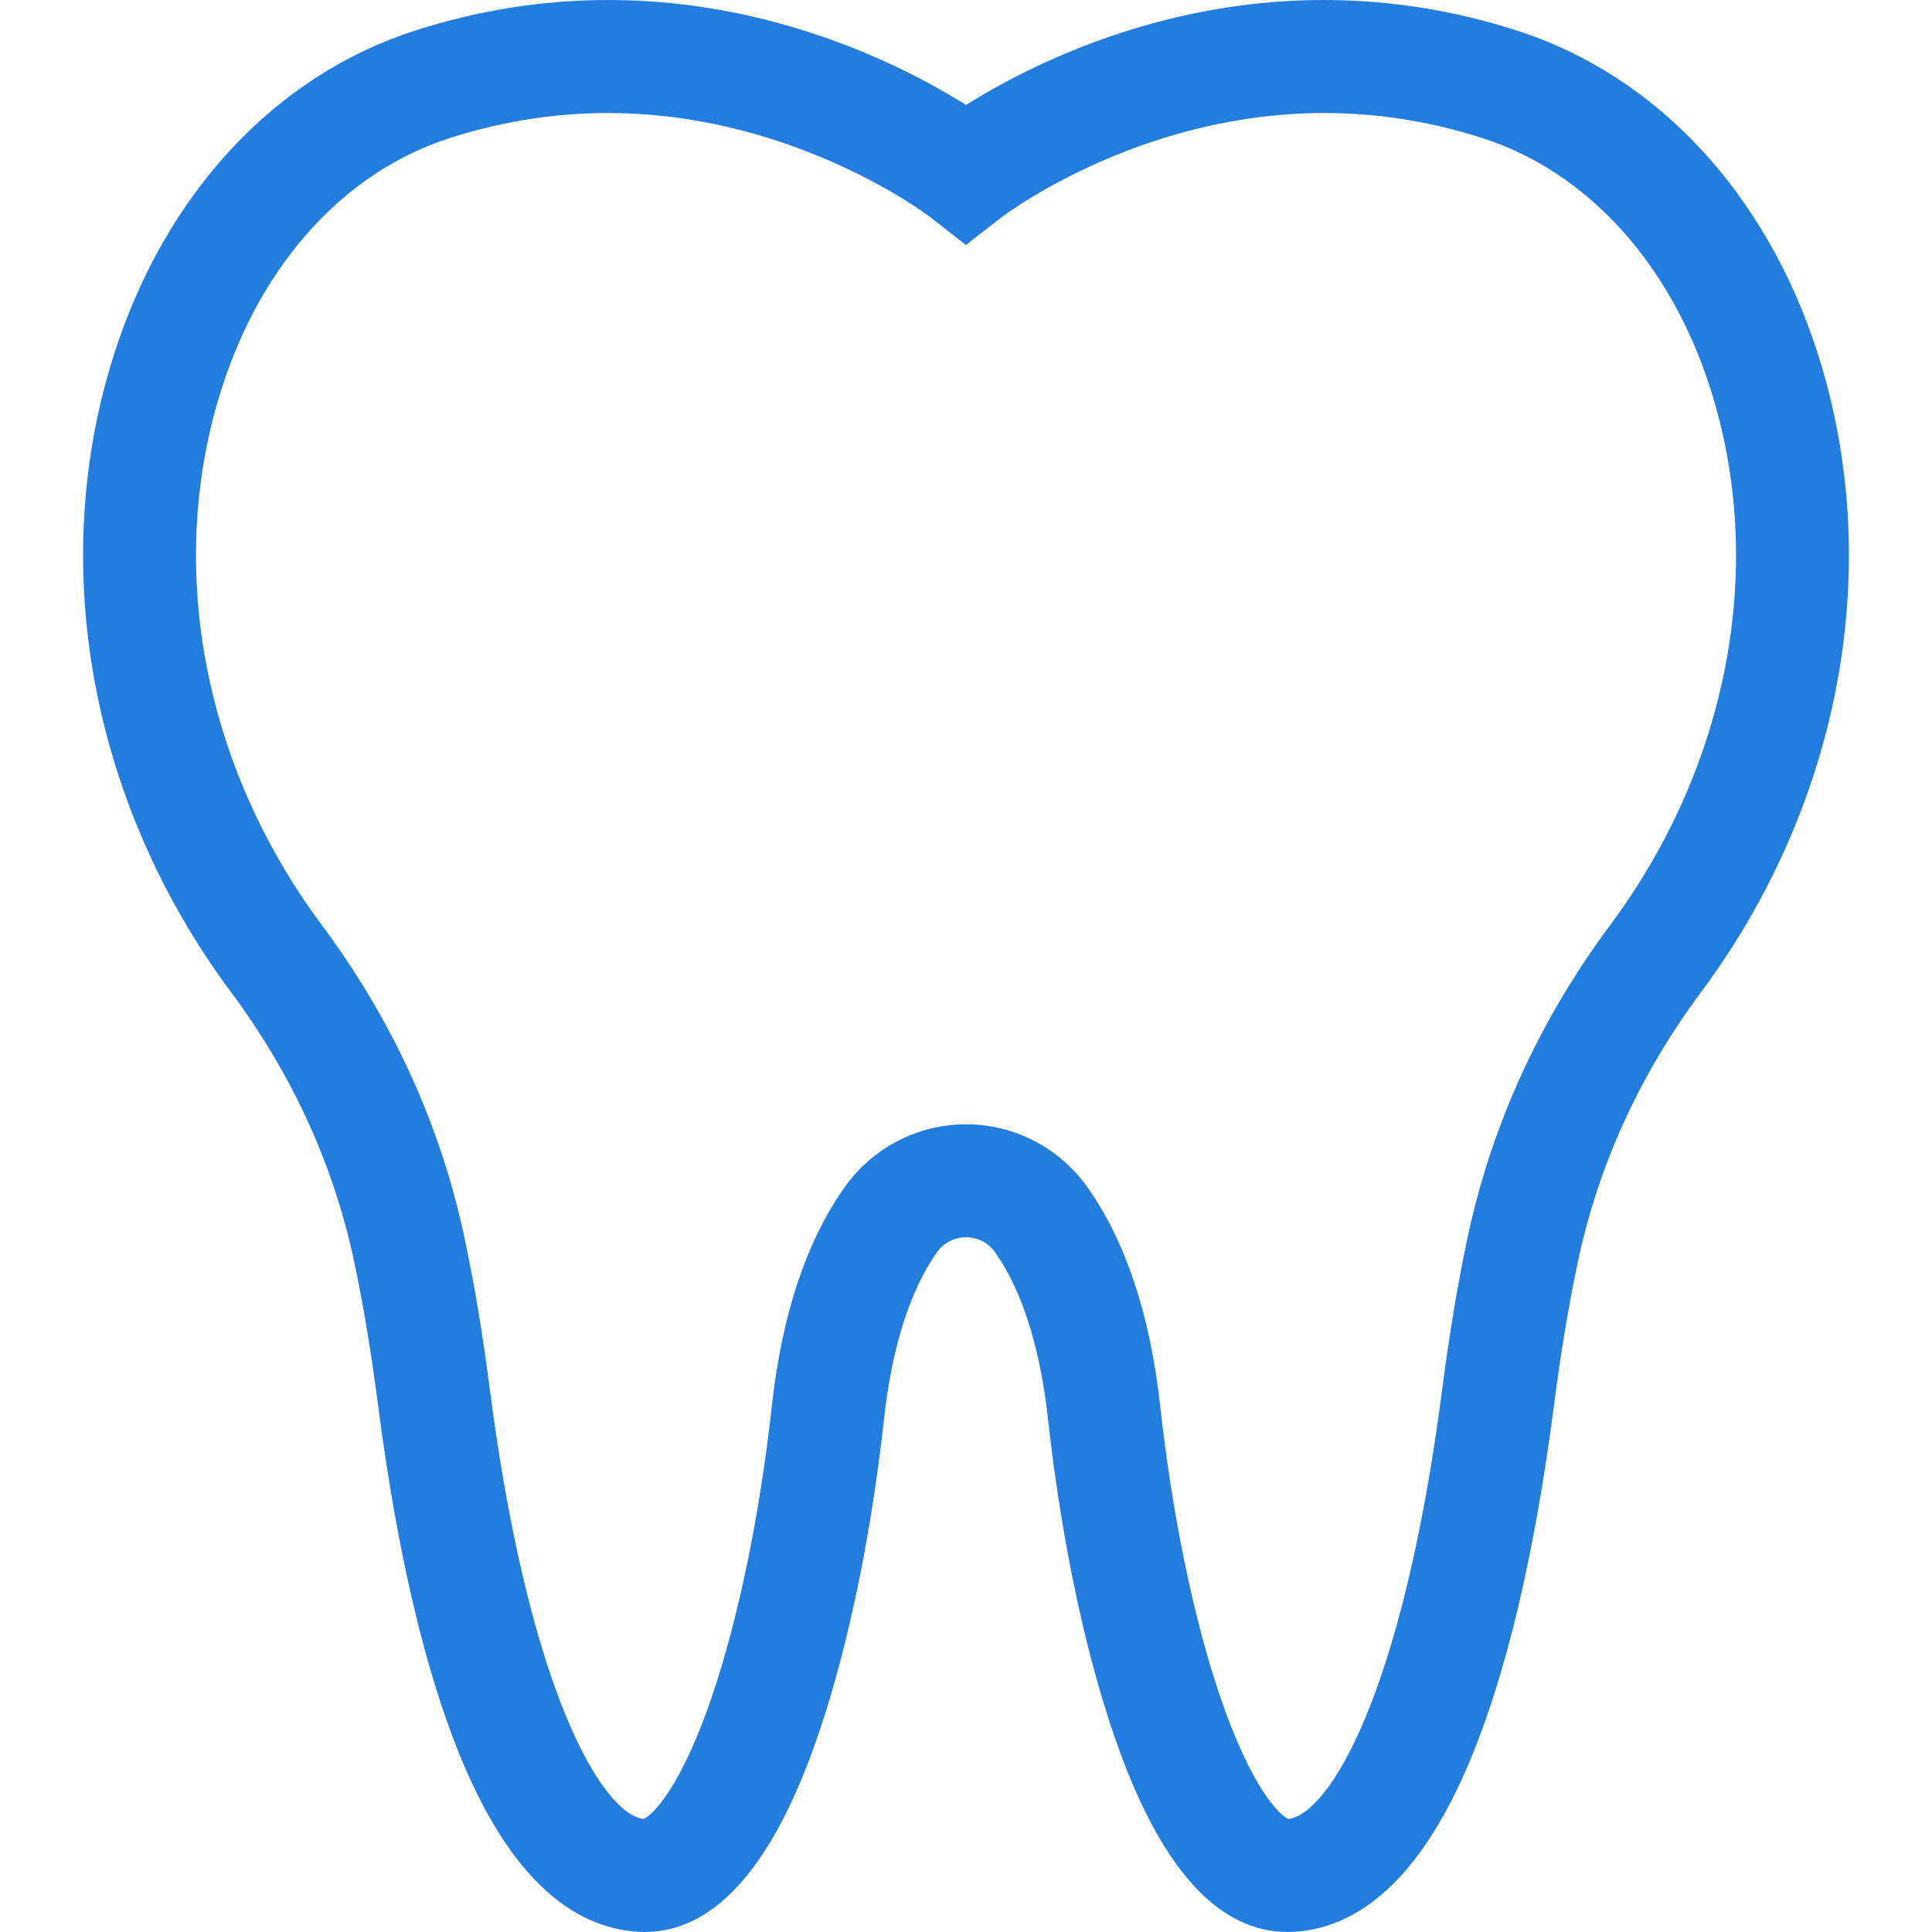 <svg width="32" height="32" viewBox="0 0 32 32" fill="none" xmlns="http://www.w3.org/2000/svg">
<g clip-path="url(#clip0_1_7446)">
<path d="M30.106 5.851C29.254 3.196 27.437 1.247 25.121 0.505C20.851 -0.865 17.341 0.896 16 1.739C14.66 0.896 11.149 -0.865 6.88 0.505C4.563 1.247 2.746 3.197 1.894 5.853C0.773 9.346 1.497 13.303 3.83 16.438C4.844 17.801 5.529 19.304 5.868 20.904C6.018 21.615 6.148 22.398 6.256 23.23C6.578 25.728 7.052 27.734 7.665 29.19C8.4 30.935 9.348 31.877 10.483 31.99C10.548 31.997 10.612 32 10.675 32C11.792 32 12.726 30.997 13.452 29.016C13.989 27.551 14.412 25.588 14.644 23.489C14.773 22.315 15.076 21.365 15.52 20.74C15.679 20.517 15.909 20.493 16 20.493C16.092 20.493 16.322 20.517 16.481 20.74C16.924 21.365 17.227 22.315 17.357 23.489C17.588 25.588 18.012 27.551 18.549 29.016C19.275 30.998 20.208 32 21.326 32C21.389 32 21.453 31.997 21.517 31.991C22.652 31.877 23.6 30.935 24.335 29.19C24.949 27.734 25.423 25.728 25.745 23.23C25.852 22.398 25.983 21.615 26.133 20.905C26.471 19.305 27.158 17.801 28.174 16.434C30.505 13.299 31.227 9.343 30.106 5.851ZM26.673 15.318C25.494 16.903 24.697 18.653 24.303 20.518C24.143 21.277 24.004 22.109 23.89 22.991C23.235 28.076 22.013 30.04 21.343 30.128C21.202 30.078 20.721 29.616 20.204 28.085C19.765 26.788 19.414 25.083 19.216 23.284C19.049 21.773 18.642 20.553 18.006 19.657C17.545 19.009 16.796 18.622 16 18.622C15.205 18.622 14.455 19.009 13.995 19.657C13.358 20.553 12.951 21.773 12.785 23.284C12.586 25.083 12.235 26.788 11.797 28.085C11.279 29.616 10.798 30.078 10.657 30.128C9.988 30.04 8.766 28.076 8.11 22.991C7.997 22.11 7.858 21.277 7.697 20.518C7.303 18.651 6.506 16.903 5.33 15.322C3.357 12.67 2.738 9.344 3.675 6.425C4.34 4.35 5.716 2.842 7.451 2.286C9.282 1.699 11.169 1.736 13.062 2.397C14.508 2.903 15.415 3.601 15.421 3.606L15.999 4.058L16.577 3.608C16.586 3.601 17.493 2.903 18.938 2.397C20.831 1.736 22.719 1.699 24.55 2.286C26.284 2.842 27.66 4.35 28.325 6.423C29.262 9.341 28.644 12.667 26.673 15.318Z" fill="#227DDE"/>
</g>
<defs>
<clipPath id="clip0_1_7446">
<rect width="32" height="32" fill="white"/>
</clipPath>
</defs>
</svg>
